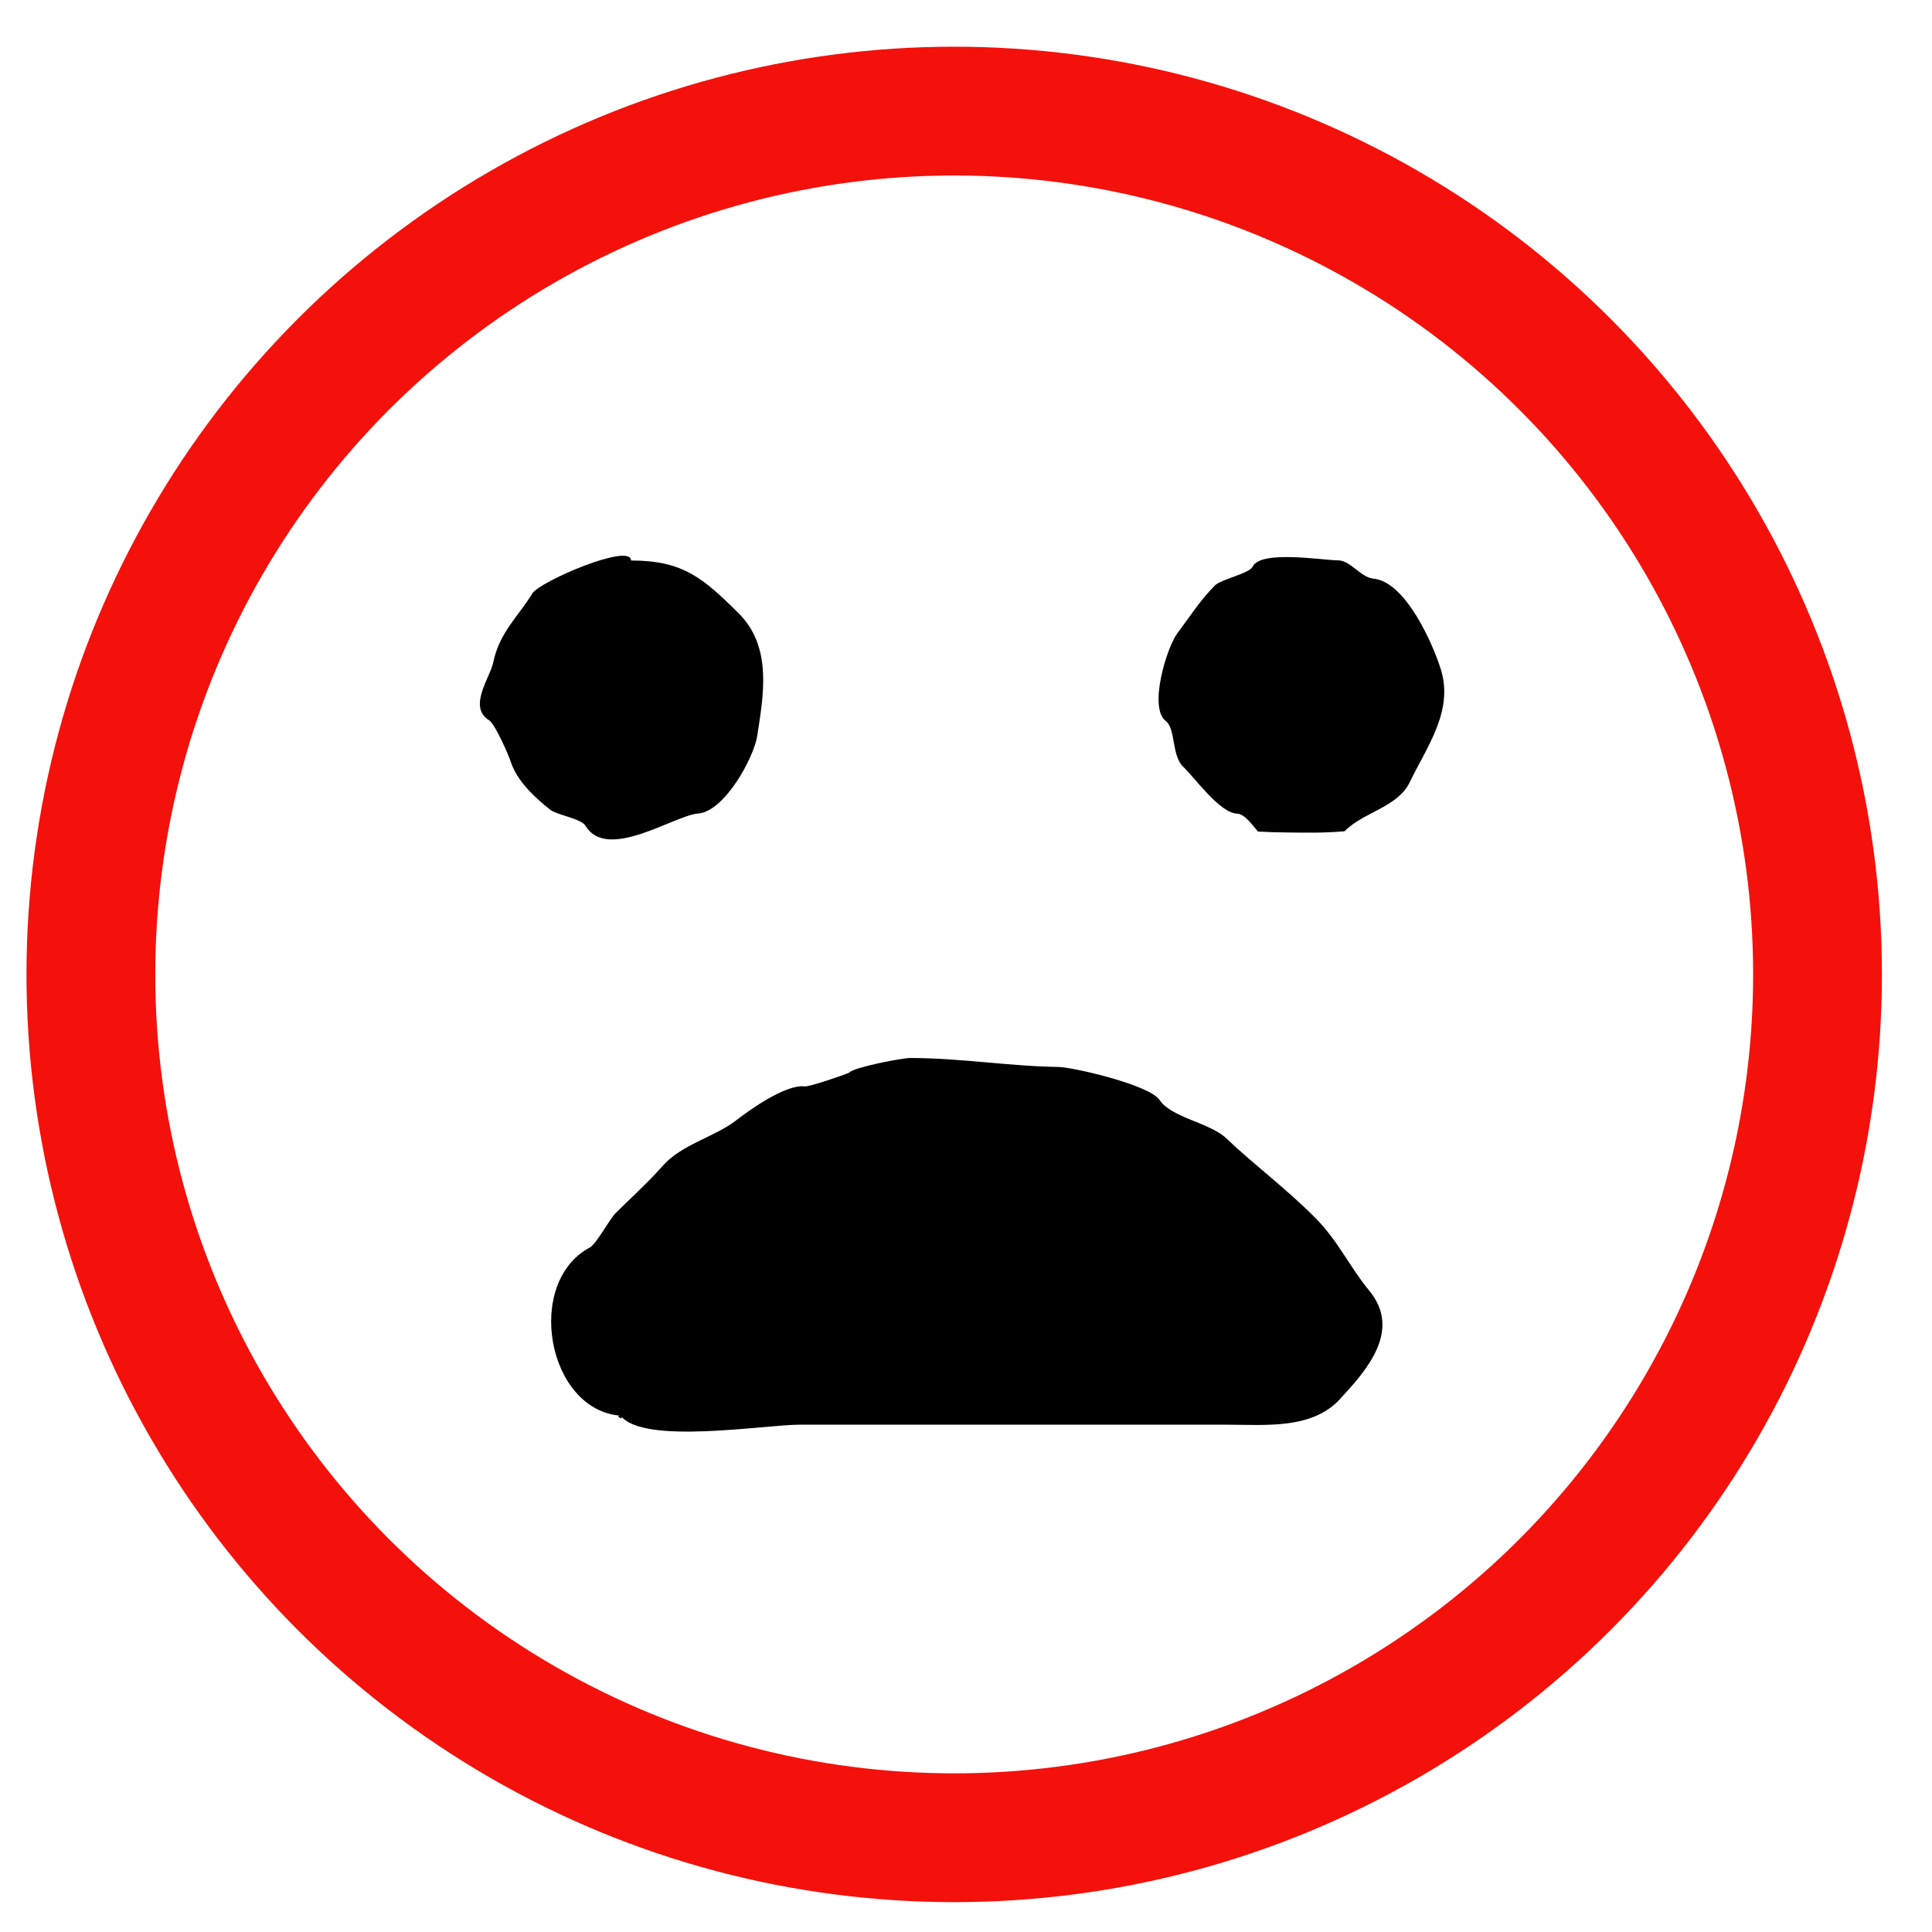 <?xml version="1.0" encoding="utf-8"?>
<!-- Generator: Adobe Illustrator 17.0.0, SVG Export Plug-In . SVG Version: 6.00 Build 0)  -->
<!DOCTYPE svg PUBLIC "-//W3C//DTD SVG 1.1//EN" "http://www.w3.org/Graphics/SVG/1.1/DTD/svg11.dtd">
<svg version="1.1" id="Calque_1" xmlns="http://www.w3.org/2000/svg" xmlns:xlink="http://www.w3.org/1999/xlink" x="0px" y="0px"
	 width="85.039px" height="85.039px" viewBox="0 0 85.039 85.039" enable-background="new 0 0 85.039 85.039" xml:space="preserve">
<circle fill="none" stroke="#F4110B" stroke-width="5.669" stroke-miterlimit="10" cx="42" cy="42.89" r="38"/>
<path d="M27.32,62.313c-3.233-0.24-4.251-5.856-1.357-7.405c0.283-0.152,0.887-1.268,1.125-1.503
	c0.69-0.683,1.427-1.348,2.071-2.077c0.858-0.972,2.299-1.277,3.26-2.026c0.626-0.489,2.182-1.583,3.004-1.483
	c0.216,0.027,1.939-0.578,1.965-0.611c0.175-0.225,2.309-0.639,2.673-0.639c2.226,0,4.382,0.366,6.524,0.394
	c0.63,0.008,4.02,0.786,4.458,1.458c0.498,0.762,2.222,1.008,2.921,1.673c1.24,1.178,2.656,2.229,3.929,3.511
	c1.015,1.022,1.527,2.181,2.362,3.186c1.478,1.778-0.128,3.549-1.285,4.802c-1.23,1.333-3.293,1.116-4.968,1.116
	c-3.32,0-6.64,0-9.96,0c-2.951,0-5.902,0-8.854,0C33.673,62.709,28.296,63.609,27.32,62.313
	C27.008,62.29,27.524,62.584,27.32,62.313z"/>
<path d="M59.186,36.588c-0.848,0.078-1.711,0.065-2.56,0.054c-0.418-0.003-0.836-0.017-1.254-0.041
	c-0.201-0.219-0.574-0.778-0.914-0.787c-0.768-0.021-1.863-1.575-2.38-2.066c-0.51-0.484-0.329-1.68-0.763-2.009
	c-0.775-0.588,0.045-3.25,0.506-3.862c0.554-0.736,0.988-1.432,1.651-2.104c0.275-0.279,1.519-0.526,1.667-0.834
	c0.355-0.738,3.079-0.278,3.749-0.275c0.562,0.002,0.996,0.751,1.568,0.807c1.432,0.139,2.632,2.923,2.965,3.994
	c0.574,1.843-0.638,3.437-1.379,4.983C61.525,35.525,59.98,35.761,59.186,36.588C58.423,36.658,59.377,36.389,59.186,36.588z"/>
<path d="M27.775,24.671c2.271,0,3.153,0.751,4.741,2.329c1.489,1.481,1.088,3.62,0.812,5.399c-0.145,0.938-1.43,3.327-2.613,3.412
	c-1.027,0.074-3.996,2.123-4.941,0.538c-0.189-0.316-1.252-0.474-1.547-0.703c-0.698-0.543-1.472-1.281-1.741-2.104
	c-0.109-0.332-0.695-1.674-0.961-1.84c-0.944-0.589,0.05-1.883,0.181-2.528c0.273-1.347,1.143-2.08,1.719-3.046
	C23.74,25.599,27.775,23.869,27.775,24.671C28.403,24.671,27.775,24.67,27.775,24.671z"/>
</svg>
